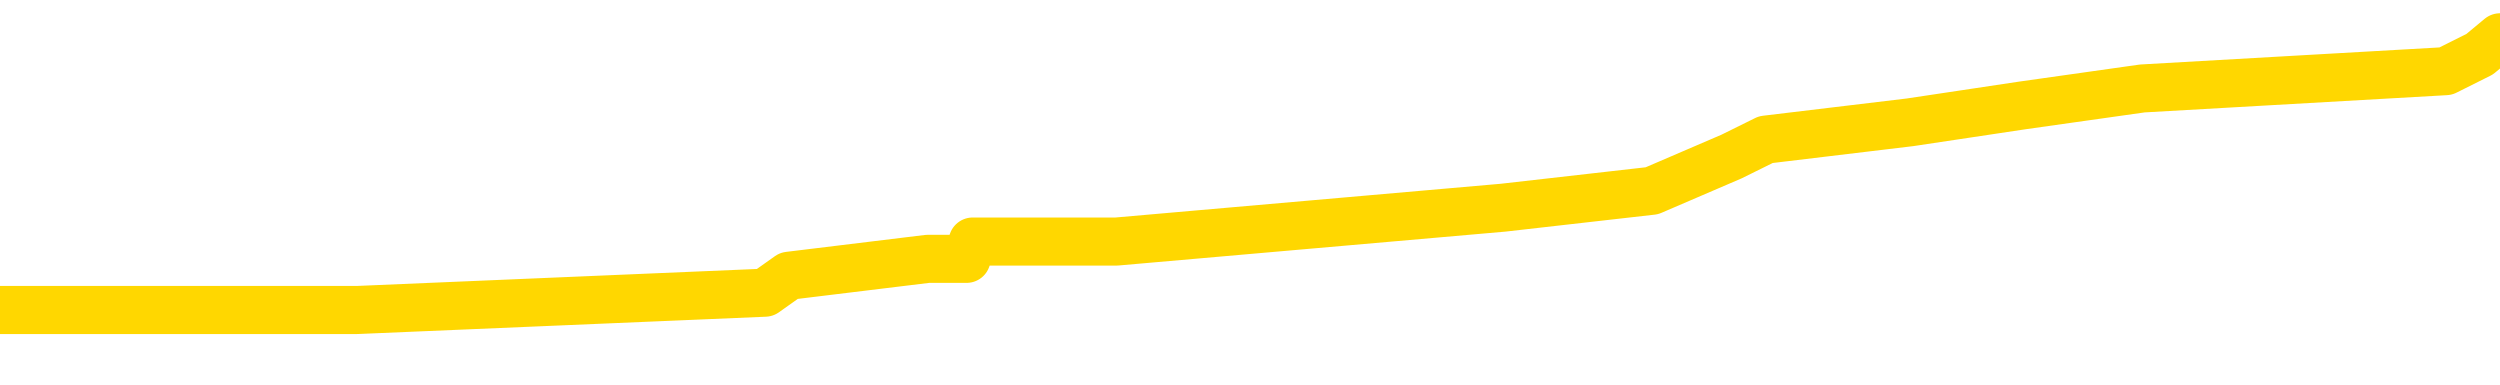 <svg xmlns="http://www.w3.org/2000/svg" version="1.1" viewBox="0 0 6500 1000">
	<path fill="none" stroke="gold" stroke-width="125" stroke-linecap="round" stroke-linejoin="round" d="M0 108208  L-850806 108208 L-850621 108164 L-850131 108075 L-849838 108031 L-849526 107942 L-849292 107898 L-849238 107809 L-849179 107721 L-849026 107676 L-848986 107588 L-848853 107543 L-848560 107499 L-848020 107499 L-847409 107455 L-847362 107455 L-846721 107410 L-846688 107410 L-846163 107410 L-846030 107366 L-845640 107277 L-845312 107189 L-845194 107100 L-844983 107011 L-844266 107011 L-843696 106967 L-843589 106967 L-843415 106923 L-843193 106834 L-842792 106790 L-842766 106701 L-841838 106613 L-841750 106524 L-841668 106435 L-841598 106347 L-841301 106302 L-841149 106214 L-839259 106258 L-839158 106258 L-838896 106258 L-838602 106302 L-838461 106214 L-838212 106214 L-838176 106169 L-838018 106125 L-837554 106036 L-837301 105992 L-837089 105903 L-836838 105859 L-836489 105815 L-835561 105726 L-835468 105637 L-835057 105593 L-833886 105504 L-832697 105460 L-832605 105371 L-832577 105283 L-832311 105194 L-832012 105105 L-831884 105017 L-831846 104928 L-831032 104928 L-830648 104972 L-829587 105017 L-829526 105017 L-829261 105903 L-828789 106746 L-828597 107588 L-828333 108430 L-827997 108386 L-827861 108341 L-827406 108297 L-826662 108253 L-826645 108208 L-826479 108120 L-826411 108120 L-825895 108075 L-824867 108075 L-824670 108031 L-824182 107987 L-823820 107942 L-823411 107942 L-823026 107987 L-821322 107987 L-821224 107987 L-821152 107987 L-821091 107987 L-820906 107942 L-820570 107942 L-819929 107898 L-819853 107854 L-819791 107854 L-819605 107809 L-819525 107809 L-819348 107765 L-819329 107721 L-819099 107721 L-818711 107676 L-817822 107676 L-817783 107632 L-817695 107588 L-817667 107499 L-816659 107455 L-816509 107366 L-816485 107322 L-816352 107277 L-816313 107233 L-815054 107189 L-814996 107189 L-814457 107144 L-814404 107144 L-814357 107144 L-813962 107100 L-813823 107056 L-813623 107011 L-813476 107011 L-813312 107011 L-813035 107056 L-812676 107056 L-812124 107011 L-811479 106967 L-811220 106878 L-811066 106834 L-810665 106790 L-810625 106746 L-810505 106701 L-810443 106746 L-810429 106746 L-810335 106746 L-810042 106701 L-809891 106524 L-809560 106435 L-809482 106347 L-809407 106302 L-809180 106169 L-809114 106081 L-808886 105992 L-808833 105903 L-808669 105859 L-807663 105815 L-807480 105770 L-806929 105726 L-806536 105637 L-806138 105593 L-805288 105504 L-805210 105460 L-804631 105416 L-804189 105416 L-803948 105371 L-803791 105371 L-803390 105283 L-803370 105283 L-802925 105238 L-802519 105194 L-802384 105105 L-802208 105017 L-802072 104928 L-801822 104839 L-800822 104795 L-800740 104751 L-800604 104707 L-800566 104662 L-799676 104618 L-799460 104574 L-799017 104529 L-798899 104485 L-798843 104441 L-798166 104441 L-798066 104396 L-798037 104396 L-796695 104352 L-796290 104308 L-796250 104263 L-795322 104219 L-795224 104175 L-795091 104130 L-794686 104086 L-794660 104042 L-794567 103997 L-794351 103953 L-793940 103864 L-792786 103776 L-792495 103687 L-792466 103598 L-791858 103554 L-791608 103465 L-791588 103421 L-790659 103377 L-790607 103288 L-790485 103244 L-790467 103155 L-790312 103111 L-790136 103022 L-790000 102978 L-789943 102933 L-789835 102889 L-789750 102845 L-789517 102800 L-789442 102756 L-789133 102712 L-789016 102667 L-788846 102623 L-788755 102579 L-788652 102579 L-788629 102535 L-788552 102535 L-788454 102446 L-788087 102402 L-787982 102357 L-787479 102313 L-787027 102269 L-786989 102224 L-786965 102180 L-786924 102136 L-786795 102091 L-786694 102047 L-786253 102003 L-785971 101958 L-785378 101914 L-785248 101870 L-784973 101781 L-784821 101737 L-784668 101692 L-784583 101604 L-784505 101559 L-784319 101515 L-784268 101515 L-784240 101471 L-784161 101426 L-784138 101382 L-783854 101293 L-783251 101205 L-782255 101160 L-781957 101116 L-781224 101072 L-780979 101027 L-780889 100983 L-780312 100939 L-779613 100894 L-778861 100850 L-778543 100806 L-778160 100717 L-778083 100673 L-777448 100628 L-777263 100584 L-777175 100584 L-777045 100584 L-776733 100540 L-776683 100496 L-776541 100451 L-776520 100407 L-775552 100363 L-775006 100318 L-774528 100318 L-774467 100318 L-774143 100318 L-774122 100274 L-774060 100274 L-773849 100230 L-773773 100185 L-773718 100141 L-773695 100097 L-773656 100052 L-773641 100008 L-772883 99964 L-772867 99919 L-772067 99875 L-771915 99831 L-771010 99786 L-770504 99742 L-770274 99653 L-770233 99653 L-770118 99609 L-769941 99565 L-769187 99609 L-769052 99565 L-768888 99520 L-768570 99476 L-768394 99387 L-767372 99299 L-767348 99210 L-767097 99166 L-766884 99077 L-766250 99033 L-766012 98944 L-765980 98855 L-765802 98767 L-765721 98678 L-765632 98634 L-765567 98545 L-765127 98457 L-765104 98412 L-764563 98368 L-764307 98324 L-763812 98279 L-762935 98235 L-762898 98191 L-762845 98146 L-762804 98102 L-762687 98058 L-762410 98013 L-762203 97925 L-762006 97836 L-761983 97747 L-761933 97659 L-761893 97614 L-761815 97570 L-761218 97481 L-761158 97437 L-761054 97393 L-760900 97348 L-760268 97304 L-759588 97260 L-759285 97171 L-758938 97127 L-758740 97082 L-758692 96994 L-758372 96949 L-757744 96905 L-757597 96861 L-757561 96816 L-757503 96772 L-757427 96683 L-757185 96683 L-757097 96639 L-757003 96595 L-756709 96550 L-756575 96506 L-756515 96462 L-756478 96373 L-756206 96373 L-755200 96329 L-755024 96285 L-754973 96285 L-754681 96240 L-754488 96152 L-754155 96107 L-753649 96063 L-753087 95974 L-753072 95886 L-753055 95841 L-752955 95753 L-752840 95664 L-752801 95575 L-752763 95531 L-752698 95531 L-752670 95487 L-752531 95531 L-752238 95531 L-752188 95531 L-752083 95531 L-751818 95487 L-751353 95442 L-751209 95442 L-751154 95354 L-751097 95309 L-750906 95265 L-750541 95221 L-750326 95221 L-750132 95221 L-750074 95221 L-750015 95132 L-749861 95088 L-749591 95043 L-749161 95265 L-749146 95265 L-749069 95221 L-749004 95176 L-748875 94866 L-748852 94822 L-748568 94777 L-748520 94733 L-748465 94689 L-748003 94644 L-747964 94644 L-747923 94600 L-747733 94556 L-747253 94511 L-746766 94467 L-746749 94423 L-746711 94378 L-746455 94334 L-746377 94246 L-746147 94201 L-746131 94113 L-745837 94024 L-745395 93980 L-744948 93935 L-744443 93891 L-744289 93847 L-744003 93802 L-743963 93714 L-743632 93669 L-743410 93625 L-742893 93536 L-742817 93492 L-742569 93403 L-742375 93315 L-742315 93270 L-741538 93226 L-741464 93226 L-741234 93182 L-741217 93182 L-741155 93137 L-740960 93093 L-740495 93093 L-740472 93049 L-740342 93049 L-739042 93049 L-739025 93049 L-738948 93004 L-738854 93004 L-738637 93004 L-738485 92960 L-738307 93004 L-738252 93049 L-737966 93093 L-737926 93093 L-737556 93093 L-737116 93093 L-736933 93093 L-736612 93049 L-736317 93049 L-735871 92960 L-735799 92916 L-735337 92827 L-734899 92783 L-734717 92738 L-733263 92650 L-733131 92605 L-732674 92517 L-732448 92472 L-732061 92384 L-731545 92295 L-730591 92207 L-729796 92118 L-729122 92074 L-728696 91985 L-728385 91941 L-728155 91808 L-727472 91675 L-727459 91542 L-727249 91364 L-727227 91320 L-727053 91231 L-726103 91187 L-725834 91098 L-725019 91054 L-724709 90965 L-724671 90921 L-724614 90832 L-723997 90788 L-723359 90699 L-721733 90655 L-721059 90611 L-720417 90611 L-720340 90611 L-720283 90611 L-720248 90611 L-720219 90566 L-720107 90478 L-720090 90433 L-720067 90389 L-719913 90345 L-719860 90256 L-719782 90212 L-719663 90167 L-719565 90123 L-719448 90079 L-719178 89990 L-718908 89946 L-718891 89857 L-718691 89813 L-718544 89724 L-718317 89680 L-718183 89636 L-717874 89591 L-717815 89547 L-717461 89458 L-717113 89414 L-717012 89370 L-716948 89281 L-716888 89237 L-716503 89148 L-716122 89104 L-716018 89059 L-715758 89015 L-715487 88926 L-715327 88882 L-715295 88838 L-715233 88793 L-715092 88749 L-714908 88705 L-714863 88660 L-714575 88660 L-714559 88616 L-714326 88616 L-714265 88572 L-714227 88572 L-713647 88527 L-713513 88483 L-713490 88306 L-713472 87996 L-713454 87641 L-713438 87286 L-713414 86932 L-713398 86666 L-713376 86355 L-713360 86045 L-713336 85868 L-713320 85691 L-713298 85558 L-713281 85469 L-713232 85336 L-713160 85203 L-713125 84981 L-713102 84804 L-713066 84627 L-713025 84449 L-712988 84361 L-712972 84183 L-712948 84050 L-712911 83962 L-712894 83829 L-712870 83740 L-712853 83652 L-712834 83563 L-712818 83474 L-712789 83341 L-712763 83208 L-712718 83164 L-712701 83075 L-712659 83031 L-712611 82942 L-712541 82854 L-712525 82765 L-712509 82676 L-712447 82632 L-712408 82588 L-712369 82543 L-712203 82499 L-712138 82455 L-712122 82410 L-712077 82322 L-712019 82277 L-711806 82233 L-711773 82189 L-711731 82144 L-711652 82100 L-711115 82056 L-711037 82011 L-710933 81923 L-710844 81878 L-710668 81834 L-710317 81790 L-710161 81746 L-709724 81701 L-709567 81657 L-709437 81613 L-708733 81524 L-708532 81480 L-707571 81391 L-707089 81347 L-706990 81347 L-706898 81302 L-706653 81258 L-706579 81214 L-706137 81125 L-706041 81081 L-706025 81036 L-706009 80992 L-705985 80948 L-705519 80903 L-705302 80859 L-705162 80815 L-704868 80770 L-704780 80726 L-704738 80682 L-704709 80637 L-704536 80593 L-704477 80549 L-704401 80504 L-704320 80460 L-704250 80460 L-703941 80416 L-703856 80371 L-703642 80327 L-703607 80283 L-702924 80238 L-702825 80194 L-702620 80150 L-702573 80105 L-702295 80061 L-702233 80017 L-702216 79928 L-702138 79884 L-701830 79795 L-701805 79751 L-701751 79662 L-701729 79618 L-701606 79574 L-701470 79485 L-701226 79441 L-701101 79441 L-700454 79396 L-700438 79396 L-700413 79396 L-700233 79308 L-700157 79263 L-700065 79219 L-699637 79175 L-699221 79130 L-698828 79042 L-698750 78997 L-698731 78953 L-698367 78909 L-698131 78864 L-697903 78820 L-697590 78776 L-697512 78731 L-697431 78643 L-697253 78554 L-697237 78510 L-696972 78421 L-696892 78377 L-696662 78332 L-696436 78288 L-696120 78288 L-695945 78244 L-695584 78244 L-695192 78199 L-695122 78111 L-695059 78066 L-694918 77978 L-694867 77933 L-694765 77845 L-694263 77800 L-694066 77756 L-693819 77712 L-693634 77667 L-693334 77623 L-693258 77579 L-693092 77490 L-692208 77446 L-692179 77357 L-692056 77269 L-691477 77224 L-691399 77180 L-690686 77180 L-690374 77180 L-690161 77180 L-690144 77180 L-689758 77180 L-689233 77091 L-688786 77047 L-688457 77003 L-688304 76958 L-687978 76958 L-687800 76914 L-687718 76914 L-687512 76825 L-687337 76781 L-686408 76737 L-685518 76692 L-685479 76648 L-685251 76648 L-684872 76604 L-684084 76559 L-683850 76515 L-683774 76471 L-683417 76426 L-682845 76338 L-682578 76293 L-682191 76249 L-682088 76249 L-681918 76249 L-681299 76249 L-681088 76249 L-680780 76249 L-680727 76205 L-680600 76160 L-680547 76116 L-680427 76072 L-680091 75983 L-679132 75939 L-679001 75850 L-678799 75806 L-678168 75761 L-677856 75717 L-677442 75673 L-677415 75628 L-677270 75584 L-676850 75540 L-675517 75540 L-675470 75496 L-675342 75407 L-675325 75363 L-674747 75274 L-674541 75230 L-674511 75185 L-674471 75141 L-674413 75097 L-674376 75052 L-674297 75008 L-674154 74964 L-673700 74919 L-673582 74875 L-673297 74831 L-672924 74786 L-672828 74742 L-672501 74698 L-672146 74653 L-671976 74609 L-671929 74565 L-671820 74520 L-671731 74476 L-671703 74432 L-671627 74343 L-671323 74299 L-671290 74210 L-671218 74166 L-670850 74121 L-670515 74077 L-670434 74077 L-670214 74033 L-670043 73988 L-670015 73944 L-669518 73900 L-668969 73811 L-668088 73767 L-667990 73678 L-667913 73634 L-667638 73589 L-667391 73501 L-667317 73457 L-667255 73368 L-667137 73324 L-667094 73279 L-666984 73235 L-666907 73146 L-666207 73102 L-665961 73058 L-665921 73013 L-665765 72969 L-665166 72969 L-664939 72969 L-664847 72969 L-664372 72969 L-663774 72880 L-663255 72836 L-663234 72792 L-663088 72747 L-662768 72747 L-662226 72747 L-661994 72747 L-661824 72747 L-661337 72703 L-661110 72659 L-661025 72614 L-660679 72570 L-660353 72570 L-659830 72526 L-659502 72481 L-658902 72437 L-658704 72348 L-658652 72304 L-658612 72260 L-658330 72215 L-657646 72127 L-657336 72082 L-657311 71994 L-657120 71949 L-656897 71905 L-656811 71861 L-656147 71772 L-656123 71728 L-655901 71639 L-655571 71595 L-655219 71506 L-655014 71462 L-654782 71373 L-654524 71329 L-654334 71240 L-654287 71196 L-654060 71152 L-654025 71107 L-653869 71063 L-653654 71019 L-653481 70974 L-653390 70930 L-653113 70886 L-652869 70841 L-652554 70797 L-652128 70797 L-652090 70797 L-651607 70797 L-651374 70797 L-651162 70753 L-650936 70708 L-650386 70708 L-650139 70664 L-649305 70664 L-649249 70620 L-649227 70575 L-649069 70531 L-648608 70487 L-648567 70442 L-648227 70354 L-648094 70309 L-647871 70265 L-647299 70221 L-646827 70176 L-646632 70132 L-646440 70088 L-646250 70043 L-646148 69999 L-645780 69955 L-645734 69910 L-645652 69866 L-644359 69822 L-644310 69777 L-644042 69777 L-643897 69777 L-643346 69777 L-643229 69733 L-643148 69689 L-642788 69644 L-642565 69600 L-642283 69556 L-641954 69467 L-641446 69423 L-641334 69378 L-641255 69334 L-641091 69290 L-640796 69290 L-640328 69290 L-640131 69334 L-640080 69334 L-639431 69290 L-639309 69246 L-638855 69246 L-638819 69201 L-638351 69157 L-638240 69113 L-638224 69068 L-638007 69068 L-637827 69024 L-637295 69024 L-636265 69024 L-636066 68980 L-635608 68935 L-634659 68847 L-634561 68802 L-634207 68714 L-634146 68669 L-634132 68625 L-634096 68581 L-633727 68536 L-633607 68492 L-633365 68448 L-633201 68403 L-633014 68359 L-632893 68315 L-631822 68226 L-630964 68182 L-630752 68093 L-630655 68049 L-630480 67960 L-630147 67916 L-630075 67871 L-630018 67827 L-629842 67827 L-629454 67783 L-629218 67738 L-629107 67694 L-628990 67650 L-628009 67605 L-627984 67561 L-627389 67472 L-627357 67472 L-627208 67428 L-626924 67384 L-626012 67384 L-625066 67384 L-624913 67339 L-624810 67339 L-624679 67295 L-624536 67251 L-624509 67207 L-624395 67162 L-624177 67118 L-623495 67074 L-623366 67029 L-623063 66985 L-622823 66896 L-622490 66852 L-621851 66808 L-621509 66719 L-621447 66675 L-621291 66675 L-620370 66675 L-619899 66675 L-619856 66675 L-619843 66630 L-619802 66586 L-619780 66542 L-619753 66497 L-619609 66453 L-619186 66409 L-618851 66409 L-618660 66364 L-618231 66364 L-618044 66320 L-617655 66231 L-617120 66187 L-616748 66143 L-616726 66143 L-616476 66098 L-616358 66054 L-616282 66010 L-616146 65965 L-616107 65921 L-616027 65877 L-615633 65832 L-615137 65788 L-615025 65699 L-614852 65655 L-614544 65611 L-614096 65566 L-613773 65522 L-613631 65433 L-613204 65345 L-613050 65256 L-612995 65167 L-612181 65123 L-612162 65079 L-611790 65035 L-611733 65035 L-610604 64990 L-610536 64990 L-609978 64946 L-609783 64902 L-609647 64857 L-609413 64813 L-609066 64769 L-609032 64680 L-608996 64636 L-608928 64547 L-608579 64503 L-608407 64458 L-607922 64414 L-607906 64370 L-607581 64325 L-607423 64281 L-606282 64192 L-606258 64148 L-606066 64059 L-605872 64015 L-605622 63971 L-605605 63926 L-604585 63882 L-604287 63838 L-604212 63793 L-604075 63705 L-603900 63660 L-603323 63572 L-603107 63527 L-603044 63483 L-602913 63439 L-602876 63350 L-602353 63306 L-602215 80770 L-602201 80770 L-602178 80770 L-602157 80770 L-601930 63261 L-601154 63261 L-601113 63261 L-600745 63261 L-600667 63217 L-600615 63173 L-599942 63128 L-599199 63084 L-598774 63084 L-598327 63040 L-597265 62996 L-596953 62907 L-596543 62907 L-596471 62863 L-595947 62863 L-595852 62863 L-595834 62863 L-595390 62818 L-595204 62730 L-594424 62641 L-593752 62597 L-593339 62464 L-593108 62375 L-592967 62331 L-592885 62242 L-592865 62198 L-592789 62198 L-592661 62153 L-592344 62198 L-592120 62198 L-591795 62153 L-591733 62153 L-591363 62153 L-591330 62153 L-591121 62153 L-590453 62153 L-590376 62153 L-590218 62065 L-590107 62065 L-589781 62020 L-589626 61976 L-589285 61976 L-589228 61887 L-588890 61799 L-588686 61754 L-588633 61666 L-587257 61621 L-587127 61577 L-586694 61533 L-586373 61488 L-585546 61400 L-585422 61355 L-584691 61267 L-584536 61178 L-584495 61134 L-584441 61089 L-584418 61045 L-584304 61001 L-584007 60957 L-583718 60912 L-583663 60868 L-583543 60824 L-583512 60779 L-583413 60735 L-582969 60735 L-582817 60691 L-581982 60691 L-581440 60646 L-581105 60646 L-581090 60602 L-581014 60558 L-580898 60513 L-580703 60469 L-580439 60425 L-579604 60380 L-579508 60336 L-578986 60292 L-578945 60247 L-578845 60203 L-578017 60203 L-577882 60159 L-577543 60159 L-576989 60114 L-576610 60070 L-576447 60026 L-576137 59981 L-575324 59937 L-575018 59893 L-574750 59893 L-574428 59893 L-574107 59937 L-573832 59937 L-573003 59848 L-572908 59804 L-572815 59671 L-572711 59538 L-572324 59405 L-571844 59316 L-571828 59272 L-571709 59228 L-571341 59139 L-571246 59095 L-570412 59006 L-570335 58962 L-570036 58917 L-569945 58873 L-569538 58785 L-569428 58696 L-568728 58652 L-568255 58607 L-568195 58563 L-567976 58474 L-567702 58430 L-567590 58386 L-566562 58341 L-566176 58297 L-566156 58253 L-565823 58208 L-565578 58164 L-565145 58120 L-565035 58075 L-564917 58031 L-564465 57942 L-563875 57898 L-563538 57854 L-561646 57809 L-561532 57721 L-561320 57676 L-560002 57632 L-559895 47659 L-559829 37818 L-559793 28731 L-559731 28731 L-559232 38616 L-558557 48368 L-558535 57366 L-558264 57277 L-557296 57277 L-556607 57233 L-556445 57189 L-555904 57144 L-555815 57100 L-554795 57056 L-553848 56967 L-553482 57011 L-553379 57056 L-552791 57056 L-552731 57056 L-552631 57011 L-552191 56923 L-552083 56878 L-551642 56834 L-550642 56701 L-550385 56568 L-550282 56435 L-550152 56347 L-549786 56258 L-549205 56169 L-549174 56125 L-548858 56081 L-546875 56036 L-546760 55992 L-546692 55992 L-546333 55948 L-544715 55903 L-544537 55903 L-544393 55903 L-543570 55948 L-543518 55992 L-543463 55992 L-543029 55992 L-542049 56036 L-541975 56036 L-540890 55992 L-540677 55992 L-539961 55903 L-539572 55859 L-539354 55770 L-539034 55682 L-538540 55593 L-538413 55549 L-538184 55460 L-537951 55371 L-537892 55327 L-537603 55283 L-537331 55194 L-536301 55150 L-534636 55105 L-534216 55061 L-534079 55017 L-533923 55017 L-533618 54972 L-533390 54884 L-533231 54839 L-533072 54751 L-532903 54662 L-532855 54618 L-532802 54574 L-532780 54574 L-532394 54529 L-532144 54529 L-531874 54529 L-531713 54529 L-531624 54529 L-529965 54529 L-529800 54574 L-529420 54529 L-528960 54529 L-528350 54441 L-527257 54396 L-526826 54352 L-526795 54308 L-526732 54263 L-526715 54219 L-525011 54175 L-524969 54130 L-524503 54086 L-524316 54042 L-524284 53953 L-523688 53909 L-523639 53864 L-523316 53820 L-523265 53776 L-523055 53731 L-523037 53687 L-522770 53598 L-522718 53554 L-522249 53510 L-521738 53421 L-521660 53421 L-521365 53377 L-521349 53332 L-521310 53288 L-521239 53244 L-521082 53199 L-520136 53199 L-520080 53199 L-519559 53199 L-519366 53155 L-519265 53155 L-519039 53111 L-518530 53111 L-518142 54308 L-518072 54308 L-517724 54263 L-517367 54219 L-516238 52933 L-516186 52845 L-515960 52800 L-515926 52756 L-515801 52667 L-515703 52667 L-515438 52667 L-514698 52712 L-514119 52712 L-513826 52712 L-513120 52712 L-512941 52667 L-512918 52667 L-512282 52623 L-511971 52579 L-511574 52579 L-511545 52535 L-511524 52490 L-511370 52446 L-510685 52446 L-510668 52446 L-510328 52446 L-510056 52402 L-510018 52357 L-509962 52269 L-509940 52224 L-509869 52180 L-509537 52136 L-509430 52091 L-509402 52003 L-509204 51958 L-509051 51914 L-508183 51870 L-507620 51781 L-507604 51781 L-507503 51737 L-507401 51781 L-507254 51781 L-507176 51781 L-507138 51737 L-507083 51692 L-507009 51648 L-506864 51604 L-506383 51604 L-505978 51559 L-505112 51604 L-505092 51604 L-504834 51604 L-504758 51604 L-504729 51559 L-504718 51471 L-504701 51426 L-504408 51382 L-504369 51338 L-504297 51293 L-504223 51249 L-504018 51205 L-503858 51072 L-503557 50939 L-503479 50761 L-503462 50628 L-503246 50540 L-503015 50540 L-502905 50584 L-502535 50628 L-502377 50628 L-502145 50628 L-501977 50628 L-501832 50584 L-501700 50540 L-500424 50451 L-500020 50363 L-499960 50318 L-499843 50230 L-499418 50185 L-499402 50097 L-499340 50052 L-499067 49964 L-498955 49919 L-498672 49831 L-498395 49786 L-497970 49698 L-497947 49653 L-497869 49609 L-497744 49565 L-497157 49520 L-496766 49476 L-496430 49432 L-495841 49387 L-495739 49387 L-495569 49343 L-495432 49343 L-494605 49299 L-493419 49254 L-493383 49210 L-493328 49210 L-493107 49166 L-492902 49166 L-492748 49166 L-492491 49121 L-492414 49077 L-491872 49033 L-491835 48988 L-491587 48944 L-491199 48900 L-490373 48855 L-490015 48811 L-489705 48811 L-489447 48767 L-489223 48722 L-488817 48678 L-488700 48634 L-488517 48589 L-488464 48589 L-488275 48545 L-488105 48501 L-488076 48457 L-487795 48412 L-487485 48368 L-487347 48324 L-487037 48279 L-486843 48279 L-486828 48235 L-486108 48235 L-485975 48146 L-485677 48102 L-485587 48058 L-484986 48058 L-484948 48013 L-484869 47969 L-484249 47925 L-484098 47836 L-484057 47792 L-483746 47747 L-483555 47703 L-483362 47614 L-483306 47526 L-482997 47481 L-482945 47437 L-482890 47481 L-482865 47481 L-482740 47481 L-481929 47437 L-481853 47393 L-481312 47348 L-481043 47304 L-480384 47260 L-479476 47215 L-479235 47171 L-478703 47127 L-478486 47082 L-477378 47127 L-477328 47127 L-476552 47127 L-476004 47082 L-475893 47038 L-475740 46949 L-475685 46905 L-475520 46861 L-475143 46816 L-474695 46772 L-474640 46728 L-474486 46683 L-473806 46639 L-473586 46595 L-473068 46550 L-472219 46462 L-472203 46417 L-470412 46373 L-469858 46329 L-469740 46285 L-468735 46240 L-468698 46196 L-468465 46196 L-468373 46196 L-468333 46196 L-468001 46152 L-467649 46107 L-467384 46019 L-467097 45974 L-466786 45886 L-466532 45797 L-466438 45753 L-465948 45708 L-465741 45664 L-465175 45620 L-465061 45664 L-464710 45620 L-464658 45620 L-464618 45620 L-464015 45531 L-463281 45442 L-462700 45354 L-462464 45265 L-461924 45132 L-461771 45043 L-461270 44999 L-461060 44910 L-461037 44910 L-460978 44866 L-460016 44866 L-459838 44822 L-459396 44777 L-459372 44689 L-459217 44644 L-459135 44644 L-458985 44689 L-458338 44689 L-458288 44644 L-457168 44600 L-456184 44556 L-456123 44511 L-455402 44467 L-454537 44423 L-454158 44378 L-453940 44378 L-453180 44334 L-453128 44290 L-452819 44201 L-451967 44201 L-451774 44157 L-451598 44113 L-451373 44113 L-451247 44068 L-451054 44068 L-450822 44024 L-450652 44068 L-450366 44024 L-450087 44024 L-450004 43980 L-449833 43935 L-449816 43847 L-449662 43802 L-449623 43758 L-448848 43714 L-448771 43714 L-448539 43625 L-448112 43581 L-447767 43536 L-447183 43492 L-446915 43492 L-446656 43492 L-446526 43403 L-446510 43359 L-446396 43315 L-446372 43270 L-446138 43226 L-446102 43182 L-444786 43182 L-444731 43137 L-444052 43049 L-443479 43049 L-443354 43049 L-443201 43049 L-443124 43049 L-442812 42960 L-442539 42916 L-442450 42827 L-442348 42827 L-441420 42783 L-441344 42783 L-440980 42783 L-440955 42738 L-440919 42694 L-440143 42605 L-440051 42561 L-439911 42517 L-439510 42472 L-439248 42472 L-439004 42517 L-438790 42472 L-438710 42472 L-438634 42472 L-438557 42472 L-438370 42517 L-438304 42517 L-438054 42517 L-437999 42472 L-437862 42428 L-437782 42339 L-437669 42295 L-437445 42251 L-437281 42207 L-437240 42162 L-437071 42118 L-436700 42074 L-436685 42029 L-436569 41985 L-435848 41941 L-435812 41896 L-435679 41896 L-435331 41852 L-434920 41852 L-434884 41852 L-434806 41808 L-434767 41763 L-434403 41719 L-434198 41675 L-434183 41630 L-433838 41586 L-433489 41586 L-433164 41586 L-433062 41542 L-432909 41542 L-432715 41497 L-432483 41497 L-432391 41497 L-432235 41497 L-432158 41497 L-432117 41453 L-432004 41409 L-431980 41364 L-431730 41364 L-431591 41276 L-431013 41143 L-430185 41054 L-429697 40965 L-429575 40921 L-429537 40877 L-429524 40832 L-429372 40744 L-429271 40655 L-429038 40611 L-428648 40522 L-428343 40478 L-428328 40433 L-428157 40389 L-427919 40300 L-427322 40300 L-426718 40256 L-426679 40256 L-426638 40256 L-426485 40212 L-426432 40167 L-426369 40123 L-426301 40079 L-426247 39990 L-426222 39946 L-426175 39902 L-426080 39813 L-425943 39769 L-425790 39724 L-425658 39680 L-425617 39680 L-425581 39636 L-425519 39591 L-425246 39503 L-424932 39458 L-424891 39370 L-424806 39325 L-424628 39281 L-424391 39237 L-424033 39192 L-424003 39148 L-423434 39104 L-423311 39059 L-423075 39015 L-423052 39015 L-422771 38971 L-422486 38971 L-422230 38971 L-421658 38926 L-421362 38882 L-421286 38838 L-420587 38793 L-420509 38749 L-420474 38705 L-420448 38660 L-420396 38572 L-420202 38527 L-420062 38439 L-420026 38394 L-419986 38350 L-419390 38306 L-419158 38261 L-418875 38572 L-418820 38838 L-418746 39148 L-418668 39414 L-418432 39325 L-418188 39281 L-418052 39237 L-417946 39192 L-417866 39148 L-417479 39059 L-417352 39015 L-417200 38971 L-417162 38926 L-417016 38882 L-416794 38838 L-416621 38793 L-416552 38749 L-415730 38660 L-415714 38660 L-415419 38616 L-414632 38572 L-414322 38572 L-414175 38527 L-413947 38483 L-413747 38394 L-412810 38350 L-412773 38306 L-412750 38261 L-412709 38173 L-412441 38128 L-411844 38084 L-411781 38040 L-411745 37996 L-411728 37951 L-411033 37951 L-410832 37951 L-410800 37951 L-410467 37951 L-410359 37907 L-409734 37818 L-409230 37774 L-409193 37685 L-408751 37685 L-408654 37641 L-408496 37641 L-408182 37641 L-408170 37641 L-407730 37685 L-407248 37730 L-407119 37730 L-406799 37730 L-406730 37685 L-406426 37685 L-406250 37641 L-406057 37597 L-405814 37508 L-405616 37419 L-405591 37331 L-405013 37286 L-404943 37242 L-404533 37198 L-404479 37153 L-404432 37109 L-404068 37065 L-403922 37020 L-403717 36976 L-403621 36976 L-403465 36932 L-403404 36887 L-403256 36799 L-403156 36754 L-402599 36754 L-402577 36843 L-402405 36887 L-401863 36932 L-401802 36932 L-401748 36843 L-401719 36754 L-401648 36710 L-401632 36621 L-401568 36577 L-401532 36488 L-401377 36444 L-401051 36400 L-400485 36355 L-400471 36311 L-400409 36222 L-400307 36134 L-400261 36134 L-400018 36089 L-399596 36089 L-399441 36089 L-397700 36001 L-397158 35957 L-396215 35912 L-395806 35868 L-395264 35779 L-395068 35735 L-394899 35691 L-394604 35646 L-394489 35602 L-394474 35602 L-394319 35558 L-394179 35513 L-394102 35425 L-393971 35425 L-393623 35425 L-393252 35469 L-392654 35469 L-392478 35469 L-392322 35425 L-392053 35380 L-391902 35380 L-391611 35513 L-391587 35602 L-391504 35691 L-391276 35779 L-390577 35735 L-390450 35691 L-390019 35646 L-389925 35602 L-388720 35602 L-388671 35558 L-388377 35558 L-387974 35513 L-387698 35425 L-387679 35380 L-387561 35336 L-387485 35292 L-387303 35247 L-386823 35203 L-386372 35114 L-385962 35070 L-385931 35026 L-385513 34981 L-385399 34981 L-385281 34981 L-385266 34981 L-385071 34937 L-385050 34848 L-384817 34804 L-384374 34760 L-384055 34671 L-383590 34671 L-383425 34627 L-383270 34582 L-383114 34582 L-382661 34582 L-382341 34582 L-382287 34627 L-381915 34627 L-381878 34671 L-381551 34671 L-381435 34627 L-381336 34582 L-381010 34494 L-380623 34449 L-380362 34405 L-380004 34316 L-379747 34272 L-377577 34228 L-377528 34183 L-377505 34139 L-377094 34139 L-377032 34139 L-376962 34183 L-376731 34183 L-376420 34139 L-376117 34050 L-376073 34006 L-375765 33962 L-375632 33917 L-375415 33873 L-374703 33829 L-374548 33829 L-374410 33785 L-374261 33785 L-374240 33785 L-374045 33740 L-374020 33696 L-373929 33652 L-373907 33607 L-373891 33563 L-373791 33519 L-372862 33474 L-372404 33474 L-371312 33386 L-370889 33386 L-370486 33341 L-370447 33297 L-370193 33253 L-369419 33164 L-369403 33120 L-369378 33075 L-369185 33031 L-368449 32987 L-368180 32942 L-368139 32898 L-367740 32809 L-367715 32765 L-366926 32721 L-366246 32676 L-364875 32632 L-364605 32588 L-364556 32543 L-364019 32455 L-363986 32410 L-363884 32322 L-363560 32277 L-363481 32233 L-363212 32233 L-362299 32189 L-362161 32189 L-361912 32100 L-361366 32100 L-360944 32056 L-360751 32011 L-360736 32011 L-360598 31923 L-360504 31878 L-360377 31834 L-360117 31790 L-360092 31701 L-360001 31657 L-359691 31613 L-359630 31568 L-359513 31568 L-359164 31568 L-358353 31568 L-358122 31480 L-357293 31480 L-357060 31391 L-356844 31347 L-356325 31347 L-355687 31302 L-355271 31258 L-354949 31214 L-354468 31169 L-354042 31169 L-353981 31125 L-353633 31125 L-353592 31081 L-353578 31036 L-353479 30948 L-353433 30948 L-352948 30903 L-352147 30903 L-351812 30903 L-350731 30859 L-350251 30815 L-350228 30770 L-350088 30726 L-349532 30682 L-348835 30637 L-348526 30593 L-348305 30549 L-348200 30504 L-348097 30416 L-347426 30371 L-347332 30327 L-347310 30327 L-347233 30283 L-347055 30283 L-346883 30283 L-346702 30238 L-346689 30194 L-346613 30150 L-346448 30105 L-345933 30061 L-345917 30017 L-345777 30017 L-345414 29972 L-345390 29972 L-345260 29928 L-345235 29884 L-344873 29839 L-344347 29751 L-344254 29707 L-344038 29618 L-343944 29574 L-343920 29529 L-343456 29485 L-343379 29485 L-342977 29441 L-342526 29441 L-341274 29396 L-341236 29352 L-340804 29308 L-340771 29263 L-340052 29219 L-339876 29175 L-339740 29130 L-339434 29086 L-339379 29042 L-339354 28953 L-339338 28864 L-339163 28820 L-338973 28776 L-338466 28776 L-338092 28421 L-337754 28022 L-337715 27667 L-336996 27357 L-336903 27313 L-336864 27269 L-336322 27269 L-336299 27224 L-335897 27180 L-335471 27136 L-335200 27136 L-335020 27091 L-334775 27003 L-334751 26958 L-334695 26870 L-334078 26825 L-333575 26781 L-333188 26781 L-332569 26825 L-332353 26825 L-332198 26870 L-330906 26781 L-330806 26737 L-330364 26648 L-330033 26604 L-329732 26515 L-329490 26471 L-328755 26382 L-328176 26338 L-327346 26293 L-327246 26249 L-326688 26205 L-326550 26160 L-324908 26116 L-324848 26116 L-324754 26116 L-323787 26116 L-323609 26072 L-323322 26072 L-323104 26072 L-323026 26027 L-322755 26027 L-322640 25983 L-322486 25939 L-322176 25894 L-322098 25850 L-322007 25850 L-321930 25806 L-321813 25806 L-321634 25761 L-321542 25717 L-321504 25673 L-321001 25673 L-320782 25628 L-320653 25628 L-320498 25584 L-320443 25540 L-320319 25540 L-319934 25496 L-319425 25451 L-319353 25407 L-318873 25363 L-318796 25318 L-318695 25318 L-318462 25274 L-317997 25274 L-317767 25274 L-317751 25274 L-317519 25274 L-317364 25274 L-317302 25274 L-317109 25230 L-316838 25141 L-316087 25097 L-315134 25097 L-315098 25052 L-314873 25052 L-314433 25052 L-314152 24964 L-313804 24919 L-312735 24875 L-311807 24875 L-311676 24875 L-311630 24875 L-311560 24831 L-311406 24831 L-311328 24742 L-311155 24653 L-310720 24565 L-310516 24520 L-310455 24432 L-309873 24387 L-309719 24299 L-309603 24254 L-309563 24210 L-309393 24166 L-309256 24121 L-309045 24033 L-308968 23988 L-308945 23944 L-308736 23855 L-308326 23811 L-308301 23767 L-308078 23722 L-307933 23678 L-307898 23634 L-307885 23589 L-307862 23545 L-307629 23501 L-307444 23457 L-307226 23412 L-307201 23368 L-306512 23324 L-306408 23279 L-306373 23235 L-306352 23191 L-306158 23146 L-306105 23102 L-305988 23013 L-305906 23013 L-305795 22969 L-305481 22925 L-305021 22880 L-304766 22836 L-304532 22747 L-304402 22703 L-304050 22659 L-303991 22614 L-303838 22570 L-303266 22481 L-303179 22437 L-303026 22348 L-302730 22260 L-302360 22171 L-302057 22082 L-301980 22038 L-301575 21994 L-301407 21994 L-301263 21994 L-300723 21994 L-300662 21994 L-300647 21905 L-300481 21861 L-300275 21816 L-300200 21816 L-300107 21772 L-299697 21728 L-299682 21683 L-299658 21683 L-299465 21639 L-299389 22038 L-299218 22437 L-299156 22792 L-299140 23191 L-298626 23146 L-298404 23102 L-297785 23013 L-297532 22969 L-297338 22925 L-297299 22880 L-297225 22880 L-297160 22880 L-296509 22880 L-296471 22925 L-296297 22925 L-296231 22925 L-295557 22925 L-295168 22836 L-294906 22792 L-294668 22747 L-294590 22659 L-294575 22570 L-294373 22526 L-294002 22437 L-293776 22393 L-293141 22348 L-293121 22348 L-292734 22304 L-292640 22304 L-292582 22260 L-292306 22215 L-291997 22215 L-291919 22171 L-291068 22215 L-290725 22437 L-290288 22703 L-289855 22925 L-289360 23146 L-289210 23102 L-288942 23146 L-287704 23191 L-287647 23279 L-285883 23324 L-285693 23279 L-284683 23235 L-284532 23191 L-284156 23279 L-283835 23368 L-283230 23457 L-283160 23545 L-282983 23501 L-282155 23457 L-282016 23412 L-281629 23368 L-281445 23324 L-281401 23279 L-281281 23235 L-281071 23191 L-280624 23102 L-280276 23058 L-280143 23013 L-279735 22969 L-279384 22969 L-279099 22925 L-278905 22880 L-278751 22880 L-278587 22836 L-278519 22792 L-278419 22792 L-278185 22747 L-278069 22747 L-278016 22703 L-277474 22703 L-277010 22659 L-275828 22659 L-275694 22659 L-275670 22659 L-275617 22659 L-274949 22659 L-273914 22570 L-273721 22526 L-273541 22481 L-273389 22481 L-273349 22437 L-273334 22437 L-273272 22393 L-272947 22348 L-271787 22304 L-271593 22260 L-271416 22215 L-270302 22171 L-269442 22127 L-269336 22127 L-268862 22082 L-268670 22082 L-266348 22038 L-266270 21994 L-266149 21905 L-266115 21861 L-266077 21772 L-265983 21639 L-265767 21550 L-265186 21462 L-264800 21417 L-264027 21373 L-263949 21329 L-263252 21329 L-262710 21329 L-262669 21285 L-262539 21285 L-262075 21240 L-262036 21196 L-261902 21152 L-261534 21107 L-261504 21063 L-261354 21063 L-260953 21019 L-259129 21063 L-258322 21019 L-257604 21019 L-257587 21019 L-257273 20930 L-256712 20886 L-256210 20841 L-255691 20797 L-255670 20753 L-253926 20708 L-253757 20664 L-253561 20620 L-252667 20575 L-252149 20487 L-251938 20442 L-251680 20398 L-250971 20354 L-250021 20309 L-249362 20265 L-249323 20176 L-249037 20132 L-248954 20088 L-248859 20088 L-248727 20043 L-248650 20043 L-247914 20043 L-247577 19999 L-247528 20043 L-247272 20043 L-246986 19999 L-246560 19999 L-245980 19955 L-245721 19955 L-245570 19910 L-245322 19910 L-245284 19910 L-244487 19866 L-244449 19822 L-244272 19822 L-243863 19733 L-243634 19733 L-243558 19733 L-243426 19733 L-243310 19689 L-242962 19644 L-242899 19600 L-242746 19556 L-242006 19511 L-241894 19467 L-241724 19423 L-241685 19378 L-241390 19378 L-240989 19378 L-240813 19378 L-240718 19378 L-240409 19334 L-239607 19290 L-239149 19201 L-238629 19157 L-238140 19113 L-237445 19068 L-236398 19024 L-236129 19024 L-236075 18980 L-235915 18980 L-235663 18980 L-235417 18935 L-235338 18891 L-235124 18802 L-234812 18758 L-234348 18669 L-234334 18625 L-234038 18625 L-234024 18581 L-233033 18536 L-232361 18492 L-232026 18403 L-231410 18403 L-231273 18359 L-230634 18315 L-230504 18270 L-229553 18182 L-229454 18093 L-228894 18049 L-228485 18049 L-228057 18049 L-227966 18004 L-227131 18004 L-226768 18004 L-226728 18049 L-226596 18093 L-226419 18093 L-226202 18093 L-226149 18049 L-225992 17960 L-225739 17916 L-224639 17871 L-224561 17827 L-224342 17783 L-224211 17694 L-224175 17650 L-223981 17605 L-223882 17561 L-223398 17517 L-223114 17472 L-222954 17428 L-222859 17339 L-222587 17295 L-222317 17251 L-222301 17074 L-222163 16941 L-222025 16808 L-221698 16630 L-221389 16542 L-221348 16497 L-221272 16409 L-221157 16364 L-220306 16276 L-219980 16231 L-219649 16187 L-219516 16187 L-219300 16187 L-219284 16187 L-218603 16187 L-218510 16098 L-218486 16054 L-218471 15965 L-218432 15921 L-218020 15832 L-217751 15788 L-217711 15744 L-217343 15744 L-217133 15699 L-216050 15699 L-216034 15655 L-216005 15611 L-215985 15611 L-215608 15522 L-215353 15478 L-215105 15389 L-214966 15300 L-214833 15256 L-214502 15212 L-214409 15167 L-214348 15123 L-213790 15079 L-213728 15035 L-213573 14990 L-213378 14946 L-213186 14902 L-213170 14857 L-213132 14813 L-213093 14769 L-212822 14724 L-212699 14680 L-212667 14636 L-212567 14636 L-212412 14636 L-212270 14636 L-211986 14591 L-211661 14591 L-210965 14547 L-210942 14547 L-210433 14547 L-209587 14547 L-209224 14503 L-209069 14458 L-208465 14458 L-208295 14458 L-208235 14458 L-208179 14414 L-207124 14370 L-207105 14370 L-206200 14370 L-206178 14370 L-206011 14325 L-205769 14325 L-205719 14281 L-205664 14192 L-205527 14148 L-205487 14104 L-204559 14059 L-204504 14059 L-204382 14059 L-204310 14059 L-204194 14059 L-204016 14104 L-203033 14059 L-202894 14059 L-202776 13971 L-202482 13882 L-202234 13838 L-202198 13793 L-202143 13838 L-202122 13838 L-201989 13838 L-201909 13838 L-201772 13793 L-201149 13793 L-200983 13749 L-200518 13749 L-200342 13660 L-200325 13616 L-200265 13572 L-200148 13527 L-199666 13483 L-198970 13439 L-198597 13394 L-198428 13350 L-197462 13306 L-197307 13261 L-197129 13261 L-197037 13217 L-196781 13217 L-196611 13217 L-195964 13173 L-195953 13173 L-195373 13128 L-195235 13128 L-195179 13040 L-194444 12996 L-194406 12951 L-194328 12951 L-193686 12907 L-192912 12907 L-192819 12863 L-192770 12863 L-192755 12818 L-192719 12818 L-192703 12730 L-192640 12685 L-192624 12641 L-192604 12641 L-192449 12597 L-192410 12552 L-192394 12508 L-192355 12464 L-192215 12419 L-192139 12375 L-191774 12331 L-191426 12286 L-190653 12242 L-190050 12198 L-189854 12153 L-189624 12153 L-189486 12109 L-188848 12109 L-188559 12065 L-188537 12065 L-188077 12020 L-187844 12020 L-187789 11976 L-187751 11932 L-187248 11887 L-186698 11843 L-185910 11799 L-184787 11799 L-183892 11754 L-183804 11754 L-183505 11710 L-183433 11666 L-183317 11621 L-182141 11577 L-181793 11533 L-181770 11488 L-181251 11444 L-181104 11400 L-180996 11355 L-180787 11311 L-180632 11267 L-180609 11222 L-180415 11178 L-180339 11134 L-180195 11089 L-179394 11045 L-179248 11001 L-178968 10957 L-178791 10912 L-178481 10868 L-177669 10824 L-176741 10824 L-175149 10779 L-174906 10735 L-174265 10691 L-174069 10646 L-173991 10602 L-173474 10558 L-173242 10558 L-173219 10513 L-173087 10513 L-172748 10469 L-172737 10425 L-172521 10380 L-172483 10336 L-171942 10292 L-171413 10203 L-171345 10159 L-171052 10114 L-170505 10026 L-170469 9981 L-170417 9937 L-170317 9848 L-170085 9848 L-169505 9848 L-169407 9893 L-169333 9893 L-169001 9848 L-168251 9804 L-168212 9760 L-167532 9760 L-167377 9760 L-167051 9715 L-166835 9671 L-166604 9671 L-166307 9627 L-166061 9582 L-165710 9538 L-165657 9494 L-164897 9449 L-164204 9361 L-163854 9272 L-163390 9228 L-162757 9183 L-162348 9139 L-162270 9183 L-161844 9183 L-161201 9139 L-161032 9139 L-160290 9095 L-160103 9050 L-159808 9006 L-159236 8962 L-159210 8917 L-158191 8917 L-157704 8873 L-157611 8873 L-157550 8829 L-157262 8785 L-156976 8740 L-156914 8696 L-156734 8696 L-156023 8652 L-155847 8607 L-155649 8563 L-155497 8519 L-155406 8474 L-155344 8430 L-154802 8430 L-154491 8386 L-154400 8297 L-154322 8208 L-153755 8164 L-153664 8164 L-153409 8075 L-153083 7987 L-153045 7854 L-152891 7721 L-152659 7676 L-152336 7632 L-151204 7588 L-151005 7543 L-150479 7499 L-150234 7499 L-149989 7455 L-149909 7410 L-149889 7322 L-149812 7277 L-149756 7189 L-149679 7144 L-149640 7100 L-149461 7011 L-149424 6967 L-149193 6923 L-147955 6878 L-147628 6834 L-147589 6746 L-146807 6701 L-146660 6657 L-145669 6613 L-145462 6613 L-145036 6613 L-144909 6613 L-144505 6657 L-144417 6613 L-143760 6568 L-143053 6524 L-142444 6480 L-142251 6435 L-142018 6347 L-141399 6302 L-141104 6214 L-140664 6169 L-140510 6125 L-140355 6081 L-139599 5992 L-139248 5948 L-138846 5948 L-138807 5903 L-137801 5903 L-137482 5903 L-137235 5859 L-136535 5770 L-136461 5726 L-136149 5682 L-135069 5637 L-134877 5593 L-134644 5593 L-134449 5549 L-133949 5504 L-133195 5504 L-133081 5504 L-132881 5504 L-132840 5460 L-132747 5416 L-132434 5371 L-132346 5327 L-132230 5283 L-131912 5283 L-131843 5238 L-131818 5194 L-131456 5150 L-131418 5105 L-131201 5061 L-130698 5105 L-130095 5150 L-129884 5238 L-129731 5283 L-129693 5283 L-129649 5194 L-129614 5150 L-129482 5105 L-129072 5061 L-128702 5017 L-128648 4972 L-128632 4928 L-128553 4884 L-128143 4839 L-127990 4795 L-127974 4707 L-127935 4662 L-127756 4574 L-127680 4529 L-127449 4485 L-126659 4441 L-126581 4441 L-125846 4352 L-125691 4308 L-125451 4219 L-125389 4130 L-125304 4086 L-125281 3997 L-125163 3909 L-125149 3820 L-125087 3731 L-125050 3687 L-124955 3643 L-124933 3643 L-124817 3598 L-124584 3554 L-124414 3465 L-123594 3465 L-123193 3421 L-123038 3421 L-122533 3421 L-122419 3421 L-121822 3421 L-121448 3377 L-121396 3377 L-121202 3332 L-120506 3332 L-120468 3288 L-120323 3288 L-120098 3244 L-119836 3199 L-119462 3155 L-119036 3111 L-118907 3066 L-118887 2978 L-118394 2978 L-117697 2933 L-117466 2978 L-117312 2978 L-116344 2978 L-116119 3022 L-115841 3022 L-115825 2978 L-115299 2933 L-114770 2889 L-114622 2845 L-114603 2800 L-114061 2756 L-113751 2712 L-113633 2623 L-113442 2535 L-113305 2446 L-112978 2402 L-112861 2357 L-112552 2357 L-112126 2313 L-112070 2313 L-111837 2357 L-111741 2357 L-111608 2357 L-111311 2357 L-111197 2313 L-110833 2269 L-110520 2269 L-110037 2224 L-109867 2180 L-109619 2136 L-109403 2091 L-108877 2047 L-108690 1958 L-108335 1914 L-107700 1870 L-107545 1781 L-106804 1737 L-106385 1692 L-106205 1648 L-106128 1648 L-105997 1604 L-105704 1559 L-105663 1515 L-105433 1515 L-105240 1471 L-104985 1471 L-104559 1426 L-104450 1382 L-103831 1382 L-103650 1382 L-102438 1382 L-101791 1426 L-101640 1426 L-101603 1426 L-101471 1426 L-101370 1382 L-101354 1338 L-101272 1293 L-101061 1249 L-100944 1205 L-100581 1160 L-100209 1116 L-99513 1072 L-99111 1027 L-99006 983 L-98988 939 L-98043 894 L-97848 806 L-97696 761 L-97640 673 L-96884 673 L-96867 761 L-96378 806 L-96248 894 L-96055 894 L-95164 850 L-95125 806 L-95087 761 L-95010 717 L-94971 717 L-94894 673 L-94810 628 L-94546 584 L-94313 540 L-94251 496 L-93771 451 L-93434 451 L-93323 407 L-93130 363 L-92953 318 L-92894 318 L-92858 274 L-92588 230 L-91890 141 L-91837 52 L-91543 -35 L-91141 -124 L-90577 -168 L-89704 -213 L-89399 -257 L-89361 -301 L-89238 -346 L-88640 -390 L-88510 -434 L-88310 -479 L-88272 -523 L-87659 -567 L-87480 -612 L-87465 -700 L-87247 -745 L-87169 -833 L-86862 -833 L-86730 -878 L-86498 -878 L-86163 -878 L-86072 -922 L-85971 -966 L-85934 -1011 L-85390 -1011 L-85198 -1055 L-84657 -1099 L-84231 -1144 L-84099 -1144 L-84037 -1144 L-83806 -1144 L-83790 -1144 L-83302 -1099 L-83221 -1099 L-83203 -1099 L-81811 -1055 L-81675 -1055 L-81561 -1099 L-80926 -1144 L-80787 -1188 L-80669 -1232 L-80515 -1321 L-80478 -1365 L-80400 -1410 L-80346 -1365 L-79354 -1365 L-79317 -1410 L-79184 -1410 L-79124 -1498 L-79025 -1542 L-78735 -1587 L-78721 -1631 L-78411 -1631 L-78311 -1587 L-77846 -1631 L-77792 3066 L-77650 7721 L-77522 12419 L-77290 17118 L-76721 17074 L-76632 17029 L-76609 17029 L-76322 16985 L-75640 16941 L-75563 16896 L-75526 16852 L-75510 16808 L-75310 16763 L-74890 16675 L-74619 16675 L-73746 16630 L-73453 16630 L-73342 16630 L-72608 16586 L-72481 16542 L-72121 16497 L-71869 16497 L-70997 16453 L-70828 16453 L-70767 16409 L-70712 16364 L-70364 16320 L-70341 16276 L-70132 16231 L-69992 16187 L-69861 16143 L-69738 16098 L-69615 16054 L-69378 16010 L-69087 15965 L-68428 15921 L-68406 15877 L-68252 15832 L-68134 15788 L-67170 15744 L-67114 15699 L-66881 15655 L-66859 15611 L-66533 15566 L-66418 15566 L-66378 15522 L-65876 15522 L-65577 15478 L-65465 15433 L-64923 15389 L-63864 15345 L-63238 15300 L-63066 15256 L-62818 15212 L-62562 15167 L-62431 15123 L-62410 15079 L-61742 15035 L-60846 14990 L-60800 14946 L-60730 14902 L-60614 14902 L-60394 14857 L-60203 14857 L-60163 14813 L-59971 14769 L-59312 14769 L-58695 14724 L-58656 14990 L-58060 15256 L-57998 15478 L-56876 15699 L-56821 15699 L-56701 15655 L-56435 15611 L-56371 15611 L-56102 15611 L-56026 15566 L-55810 15566 L-55327 15522 L-55057 15478 L-54926 15478 L-54694 15389 L-54669 15256 L-54654 15079 L-54632 14857 L-54616 14636 L-54592 14414 L-54578 14148 L-54554 13882 L-54539 13616 L-54516 13394 L-54501 13173 L-54478 12951 L-54462 12818 L-54434 12685 L-54416 12508 L-54398 12419 L-54362 12286 L-54322 12198 L-54307 12109 L-54282 11976 L-54230 11887 L-54205 11799 L-54129 11710 L-54091 11666 L-54075 11577 L-54012 11488 L-53998 11400 L-53952 11267 L-53881 11178 L-53843 11134 L-53818 11045 L-53766 10957 L-53741 10912 L-53725 10868 L-53663 10824 L-53626 10779 L-53549 10735 L-53534 10691 L-53506 10602 L-53433 10558 L-53394 10513 L-53240 10425 L-53124 10380 L-53069 10336 L-52987 10292 L-52953 10247 L-52929 10203 L-52775 10159 L-52760 10114 L-52658 10070 L-52348 10026 L-52312 9981 L-52096 9937 L-51985 9937 L-51961 9937 L-51730 9981 L-51498 9981 L-51123 9937 L-50995 9893 L-50955 9848 L-50903 9804 L-50802 9760 L-50765 9715 L-50554 9715 L-50490 9671 L-50377 9671 L-50166 9627 L-50129 9582 L-49757 9538 L-49703 9494 L-49625 9449 L-49603 9405 L-49510 9361 L-49310 9316 L-49272 9316 L-49250 9316 L-49020 9316 L-49000 9272 L-48790 9272 L-48696 9228 L-48658 9183 L-48322 9139 L-48209 9095 L-48169 9050 L-48155 9050 L-48016 9006 L-48001 9006 L-47746 9006 L-47164 8962 L-47087 8917 L-47049 8873 L-47005 8829 L-46956 8785 L-46776 8740 L-46762 8696 L-46662 8652 L-46584 8607 L-46524 8563 L-46158 8474 L-46076 8430 L-46058 8386 L-46005 8341 L-45036 8297 L-44905 8253 L-44883 8208 L-44663 8164 L-44594 8120 L-44572 8075 L-44325 8031 L-44069 7987 L-43938 7942 L-43899 7898 L-43877 7809 L-43822 7721 L-43734 7676 L-43673 7588 L-43448 7543 L-43318 7499 L-43219 7455 L-43164 7410 L-42971 7366 L-42893 7322 L-42560 7277 L-42429 7233 L-42251 7189 L-42236 7144 L-42211 7100 L-41941 7100 L-40740 7056 L-40704 7056 L-40587 7011 L-40354 6967 L-40163 6923 L-40124 6923 L-40068 6878 L-39964 6878 L-39450 6834 L-39156 6790 L-38924 6746 L-38649 6701 L-38632 6657 L-38599 6613 L-38559 6568 L-38522 6524 L-38420 6480 L-38343 6435 L-38250 6391 L-38123 6347 L-38019 6302 L-37840 6302 L-37648 6258 L-36819 6258 L-36703 6214 L-36448 6169 L-36408 6125 L-36309 6081 L-36249 6081 L-36007 6036 L-35983 6036 L-35862 5992 L-35790 5948 L-35751 5903 L-35519 5859 L-35343 5815 L-34823 5770 L-34746 5726 L-34730 5682 L-34319 5682 L-33956 5682 L-33840 5637 L-33817 5637 L-33777 5593 L-33701 5549 L-33647 5504 L-33298 5460 L-33182 5416 L-33005 5416 L-32949 5371 L-32926 5371 L-32812 5327 L-32524 5283 L-32292 5238 L-32077 5194 L-31867 5150 L-31656 5061 L-30830 5017 L-30491 4972 L-29483 4928 L-29120 4884 L-28075 4839 L-27997 4795 L-27550 4751 L-27339 4707 L-27147 4662 L-26852 4618 L-26811 4574 L-26658 4529 L-26605 4441 L-26373 4396 L-25792 4352 L-25598 4308 L-24979 4308 L-24490 4263 L-24438 4219 L-23790 4175 L-23640 4130 L-23470 4086 L-23097 4042 L-23082 4042 L-22983 3997 L-22944 3997 L-22813 3953 L-22380 3953 L-22077 3953 L-21691 3953 L-21551 3909 L-21390 3909 L-20956 3909 L-20917 3864 L-20816 3864 L-20701 3820 L-20523 3820 L-20353 3776 L-20234 3731 L-19873 3643 L-19656 3598 L-19523 3554 L-19383 3554 L-18884 3554 L-18806 3554 L-18572 3510 L-18248 3510 L-17861 3465 L-17838 3421 L-17218 3421 L-16948 3377 L-16715 3377 L-16290 3332 L-16018 3288 L-15877 3244 L-15668 3199 L-15462 3155 L-14911 3111 L-14780 3111 L-14393 3066 L-14123 3066 L-14020 3022 L-13760 2978 L-13558 2933 L-13489 2889 L-13450 2845 L-12883 2800 L-12676 2756 L-12649 2712 L-12420 2667 L-12343 2623 L-11825 2579 L-11787 2535 L-11631 2490 L-11338 2446 L-11066 2402 L-10703 2357 L-10354 2357 L-9982 2313 L-9862 2313 L-9790 2269 L-9310 2224 L-9248 2180 L-8913 2136 L-8782 2091 L-8704 2047 L-8575 2003 L-8111 2003 L-7817 1958 L-7741 1958 L-7429 1914 L-7121 1870 L-7057 1825 L-7028 1781 L-6253 1737 L-6148 1648 L-6061 1604 L-6037 1559 L-5883 1515 L-5662 1471 L-5495 1426 L-5108 1382 L-5053 1338 L-4990 1338 L-4372 1293 L-4256 1249 L-3932 1205 L-3407 1160 L-3056 1116 L-2980 1072 L-2361 1027 L-1950 983 L-1649 939 L-1338 894 L-1200 850 L-576 850 L-194 806 L928 806 L1989 761 L2051 717 L2412 673 L2513 673 L2529 628 L2903 628 L3908 540 L4295 496 L4502 407 L4591 363 L4966 318 L5259 274 L5570 230 L6359 185 L6447 141 L6500 97" />
</svg>
